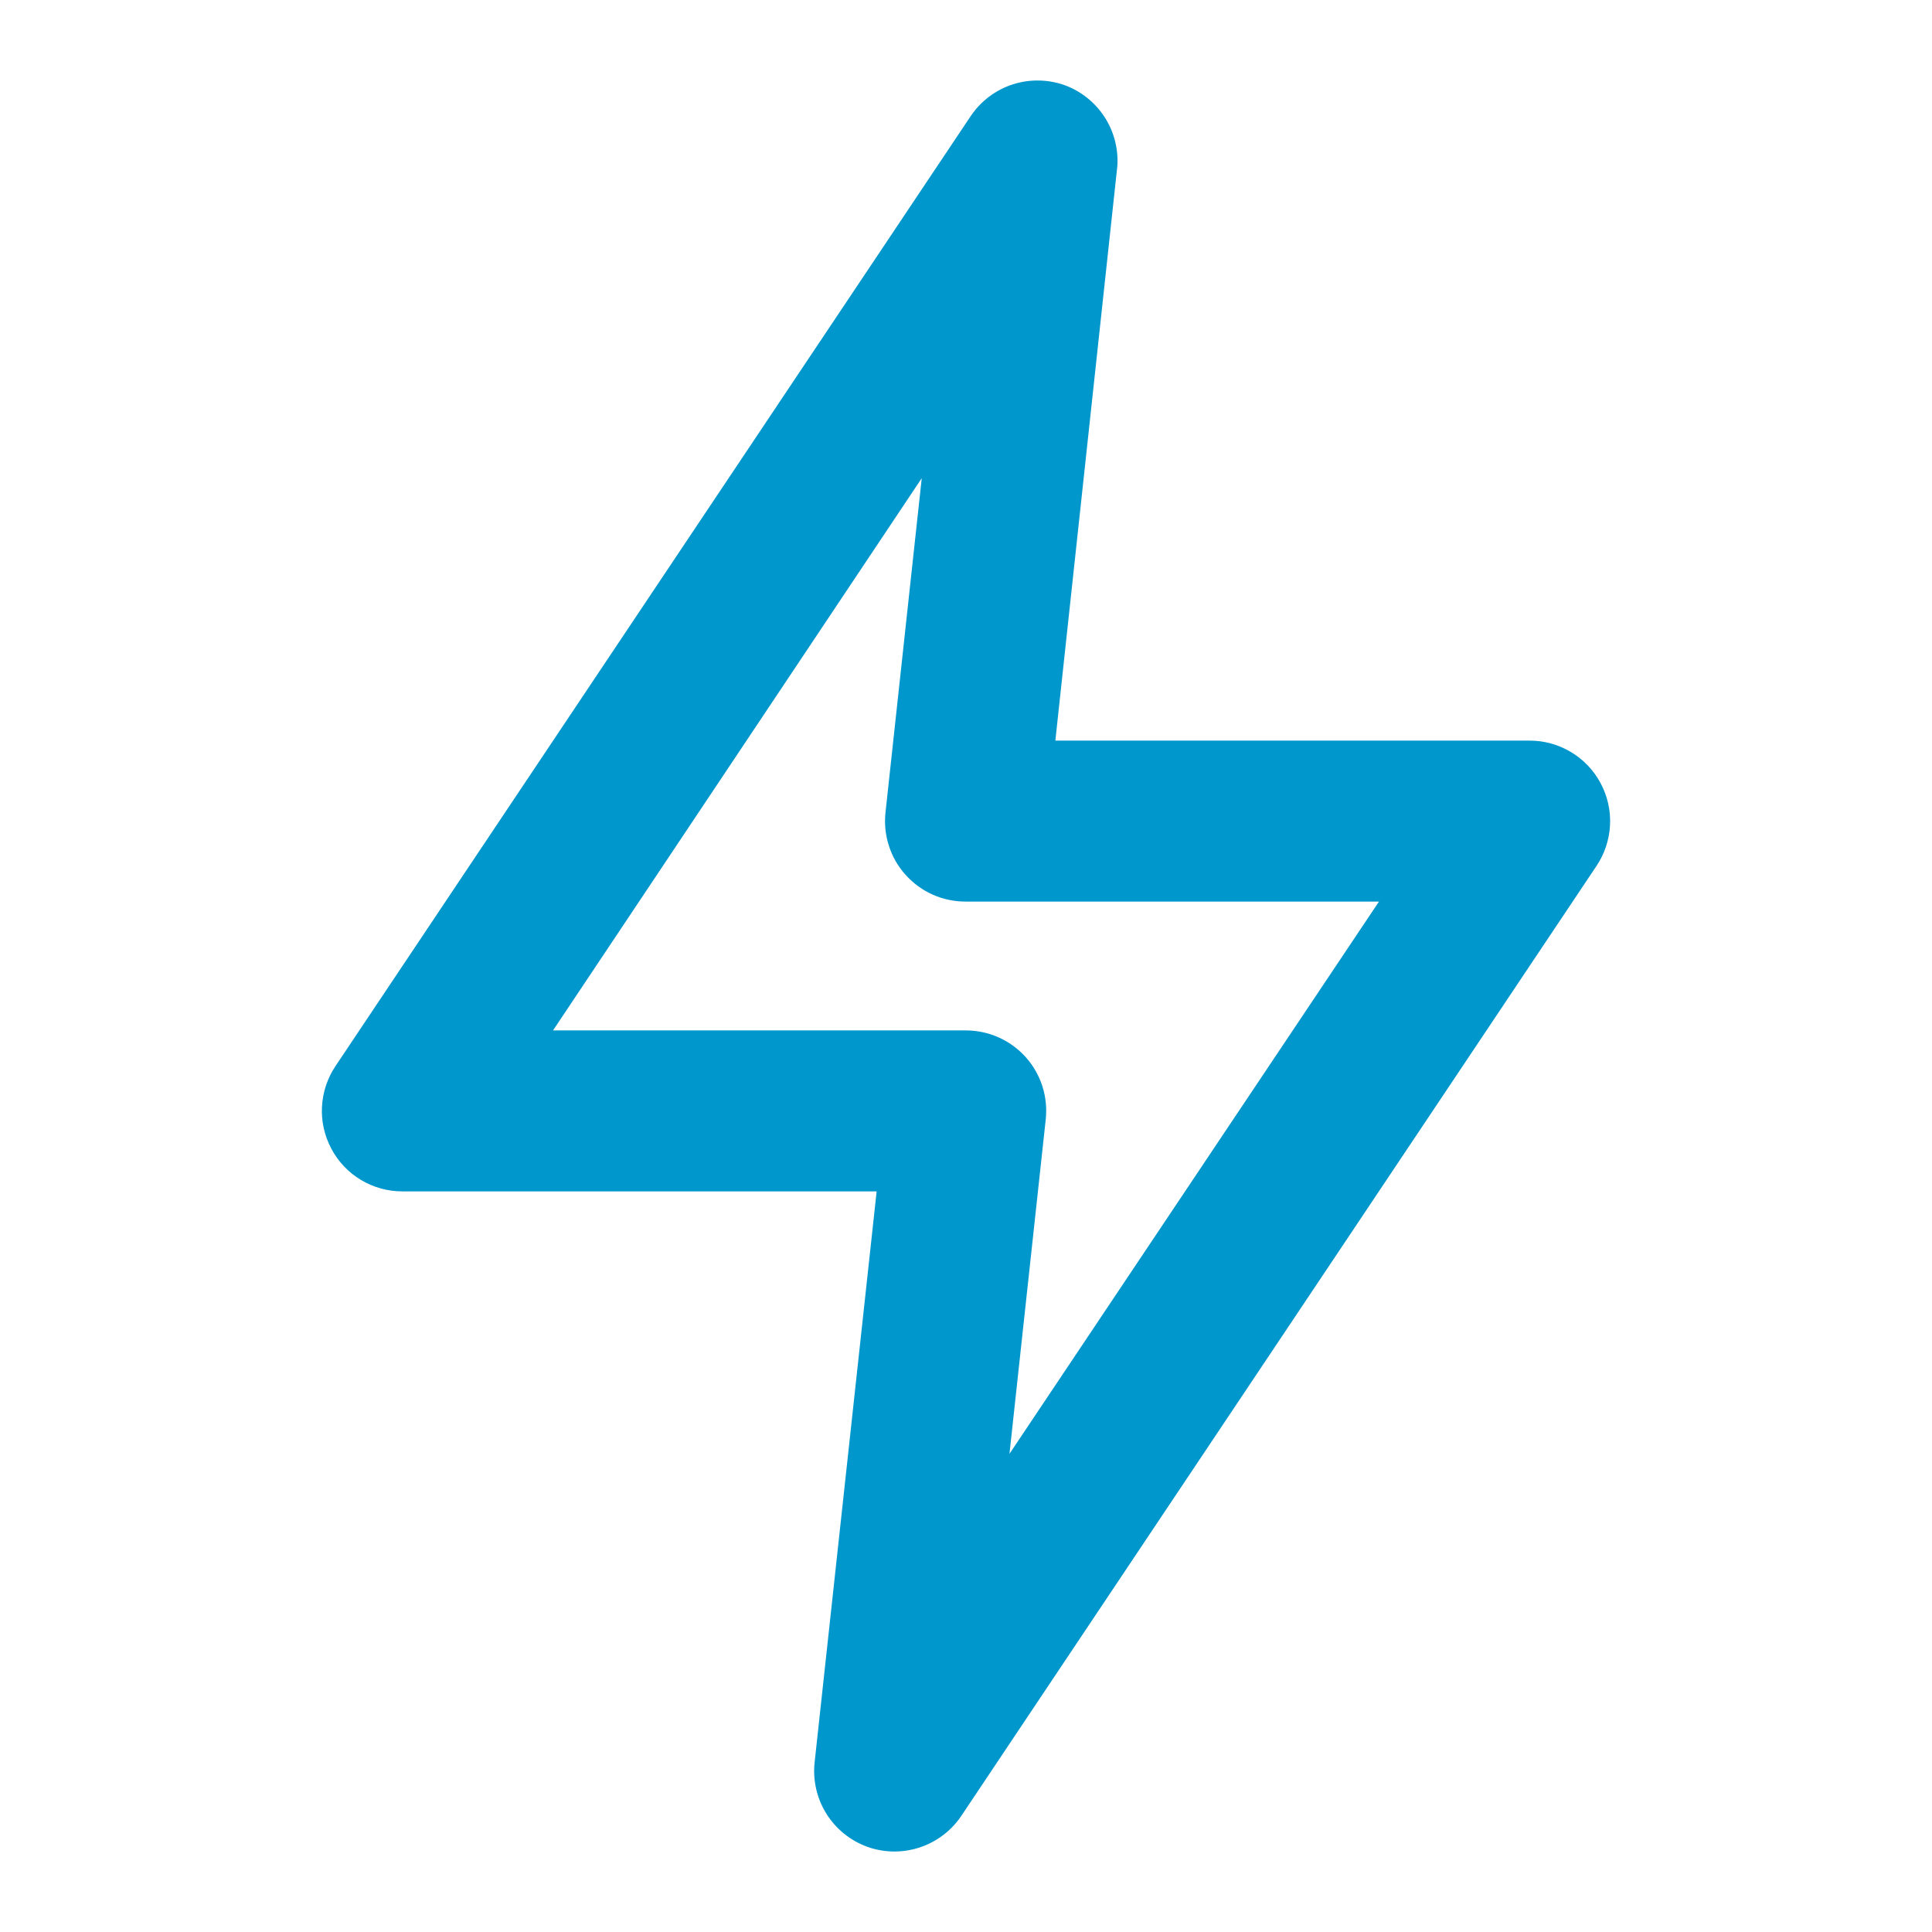 <svg width="32" height="32" viewBox="0 0 32 32" fill="none" xmlns="http://www.w3.org/2000/svg">
<path d="M14.813 30.667C14.659 30.666 14.505 30.64 14.36 30.587C14.08 30.484 13.842 30.29 13.685 30.037C13.528 29.783 13.46 29.483 13.493 29.187L14.52 19.733H6.667C6.424 19.734 6.187 19.668 5.979 19.544C5.771 19.419 5.601 19.24 5.488 19.026C5.374 18.812 5.32 18.572 5.333 18.33C5.346 18.088 5.424 17.854 5.56 17.653L16.08 1.92C16.246 1.674 16.49 1.49 16.773 1.398C17.055 1.307 17.361 1.312 17.64 1.413C17.909 1.513 18.138 1.697 18.294 1.937C18.45 2.177 18.525 2.461 18.507 2.747L17.48 12.267H25.333C25.576 12.266 25.813 12.332 26.021 12.457C26.229 12.581 26.399 12.76 26.512 12.974C26.626 13.188 26.68 13.428 26.667 13.67C26.654 13.912 26.576 14.146 26.44 14.347L15.92 30.08C15.798 30.261 15.633 30.409 15.44 30.511C15.247 30.614 15.032 30.667 14.813 30.667ZM9.16 17.067H16C16.186 17.067 16.37 17.107 16.54 17.182C16.71 17.258 16.862 17.369 16.987 17.507C17.113 17.647 17.207 17.812 17.265 17.991C17.322 18.17 17.341 18.36 17.32 18.547L16.72 24.08L22.84 14.933H16C15.812 14.934 15.626 14.896 15.453 14.82C15.281 14.744 15.127 14.632 15.001 14.492C14.875 14.353 14.78 14.188 14.723 14.009C14.665 13.83 14.646 13.64 14.667 13.453L15.267 7.92L9.16 17.067Z" fill="#0097CC"/>
</svg>
